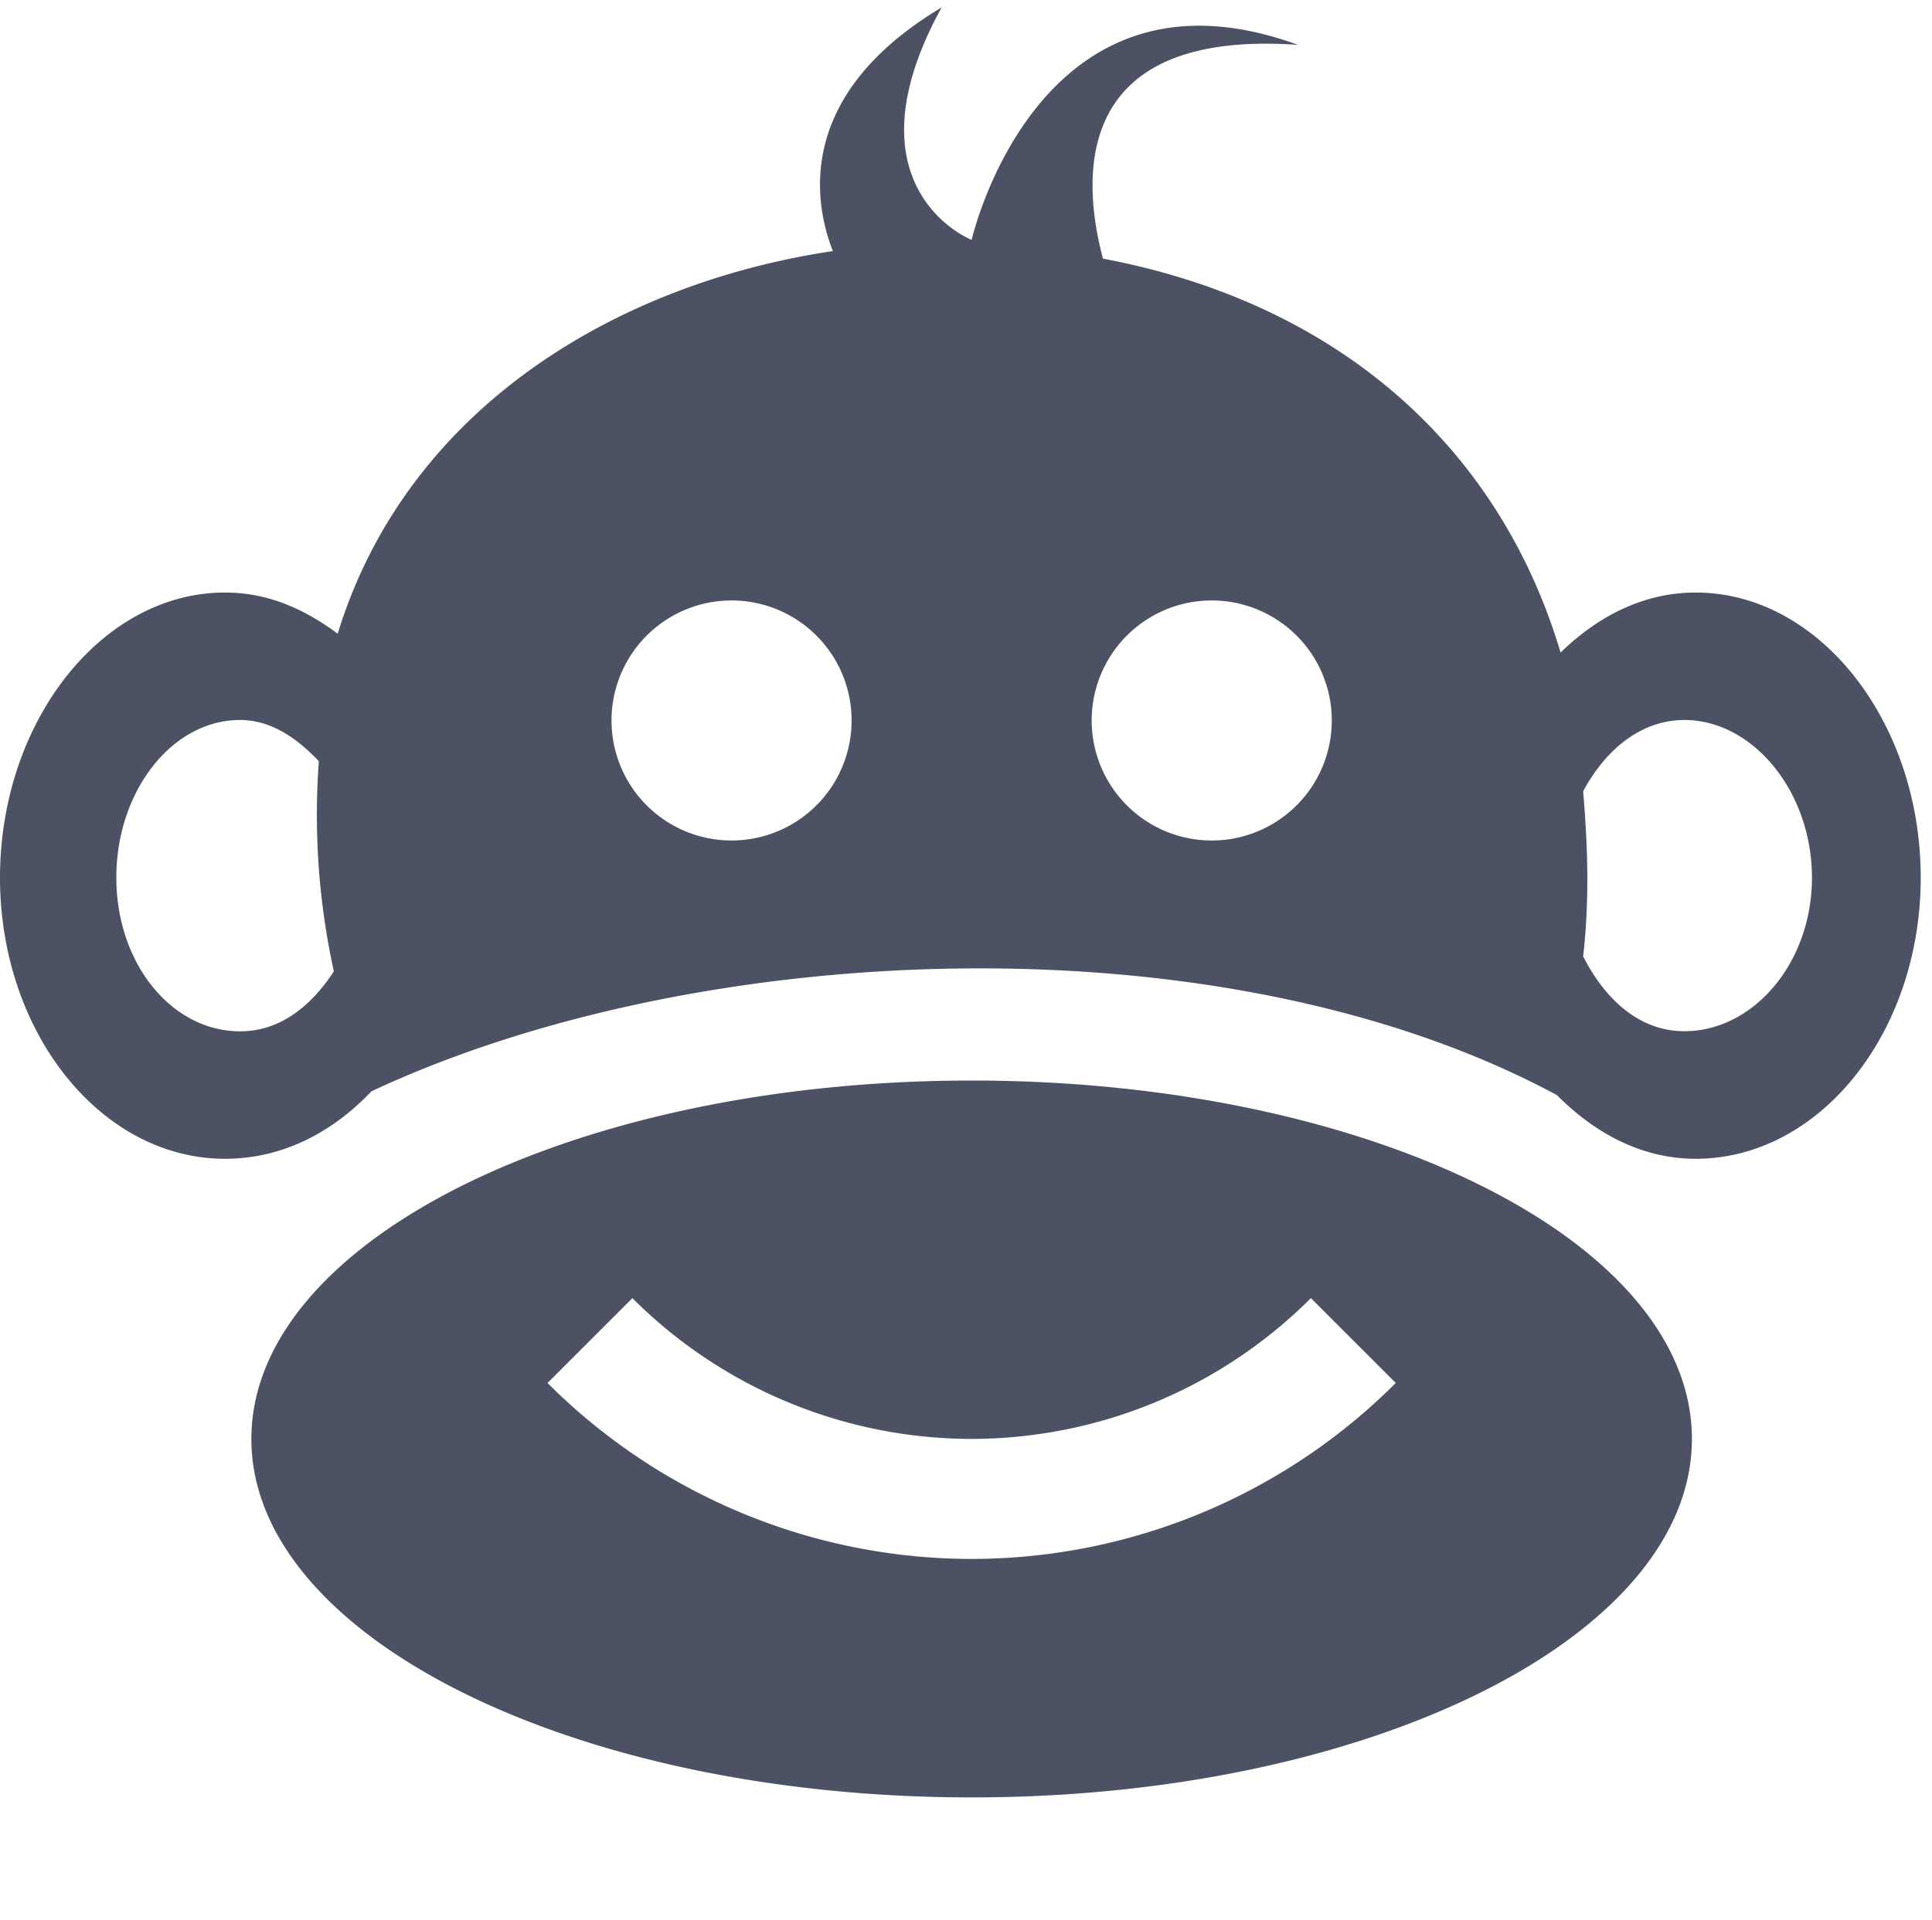 <svg height='16' style='enable-background:new' width='16.094' xmlns='http://www.w3.org/2000/svg'>
    <defs>
        <filter height='1' id='a' style='color-interpolation-filters:sRGB' width='1' x='0' y='0'>
            <feBlend in2='BackgroundImage' mode='darken'/>
        </filter>
    </defs>
    <g style='display:inline'>
        <g style='display:inline;enable-background:new'>
            <path d='M725-119.003h16v16h-16z' style='color:#bebebe;display:inline;overflow:visible;visibility:visible;fill:none;stroke:none;stroke-width:2;marker:none;enable-background:accumulate' transform='translate(-724.906 119.003)'/>
            <path d='M491.75 378.059c-1.227.733-1.062 1.632-.906 2.03-1.808.27-3.549 1.312-4.125 3.188-.284-.211-.588-.343-.938-.343-1.034 0-1.875 1.082-1.875 2.375 0 1.292.841 2.343 1.875 2.343.467 0 .886-.211 1.219-.562 2.719-1.274 7.093-1.466 9.875.031.32.322.711.531 1.156.531 1.034 0 1.875-1.051 1.875-2.343 0-1.293-.84-2.375-1.875-2.375-.428 0-.81.193-1.125.5-.507-1.702-1.84-2.91-3.812-3.282-.17-.638-.285-1.916 1.625-1.781-2.17-.793-2.719 1.625-2.719 1.625-.266-.117-.965-.638-.25-1.937zM490 383a1 1 0 1 1 0 2 1 1 0 0 1 0-2zm4 0a1 1 0 1 1 0 2 1 1 0 0 1 0-2zm-8.094.996c.256 0 .474.15.656.344a6.09 6.09 0 0 0 .125 1.75c-.191.294-.452.5-.78.5-.573 0-1.032-.567-1.032-1.281 0-.715.46-1.313 1.031-1.313zm12.031 0c.572 0 1.063.598 1.063 1.313 0 .714-.49 1.28-1.063 1.28-.372 0-.659-.261-.843-.624.055-.48.037-.935 0-1.375.188-.35.484-.594.844-.594z' style='fill:#4c5263;fill-opacity:1;stroke:none' transform='translate(-483.906 -377.997)'/>
            <path d='M492 387c-3.311 0-6 1.337-6 2.986 0 1.65 2.689 2.987 6 2.987s6-1.337 6-2.987c0-1.65-2.69-2.986-6-2.986Zm-2.826 1.813a4 4 0 0 0 2.826 1.173 4 4 0 0 0 2.826-1.173l.707.707a4.999 4.999 0 0 1-3.533 1.466 4.999 4.999 0 0 1-3.533-1.466z' style='color:#000;fill:#4c5263;fill-opacity:1;stroke:none' transform='translate(-483.906 -377.997)'/>
        </g>
    </g>
</svg>
